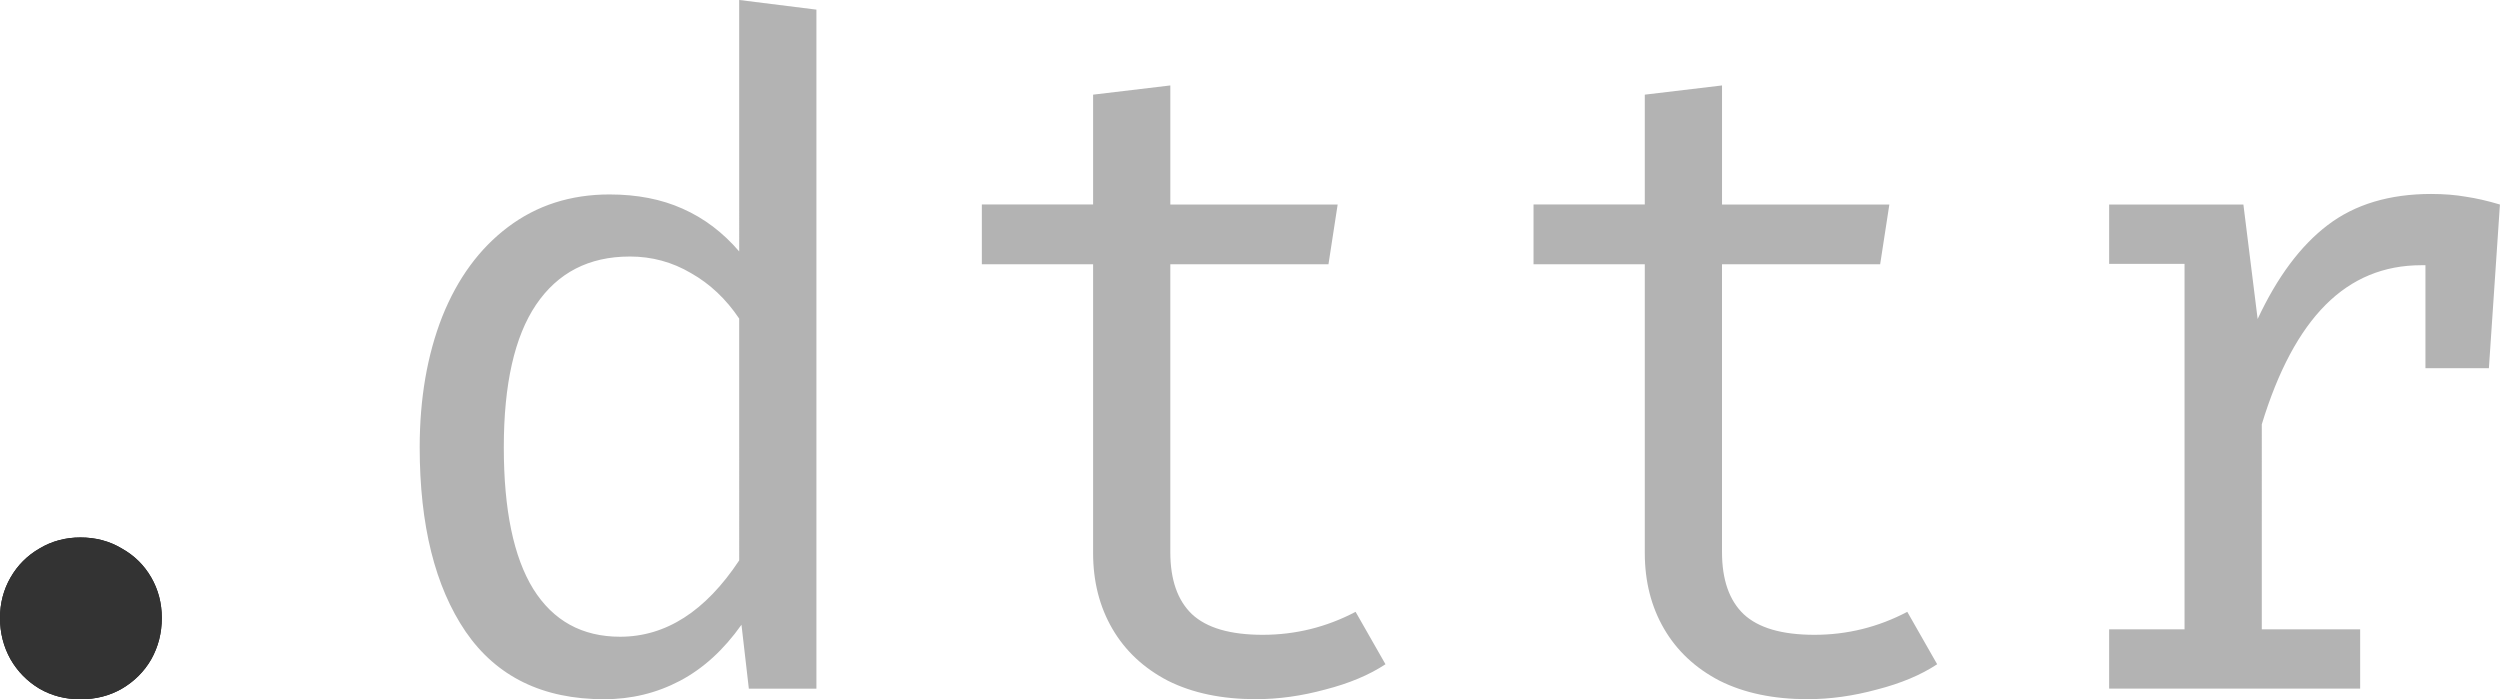 <svg width="512" height="143.21" viewBox="0 0 135.47 37.89" xmlns="http://www.w3.org/2000/svg"><path d="M0 33.483q0-1.196.573-2.193.573-.996 1.569-1.57.996-.597 2.217-.597 1.246 0 2.242.598 1.021.573 1.594 1.57.573.996.573 2.192 0 1.22-.573 2.242-.573.996-1.594 1.594-.996.573-2.242.573-1.22 0-2.217-.573-.997-.598-1.57-1.594Q0 34.703 0 33.483z" fill="#1a1a1a"/><path d="M0 33.483q0-1.196.573-2.193.573-.996 1.569-1.57.996-.597 2.217-.597 1.246 0 2.242.598 1.021.573 1.594 1.57.573.996.573 2.192 0 1.22-.573 2.242-.573.996-1.594 1.594-.996.573-2.242.573-1.22 0-2.217-.573-.997-.598-1.57-1.594Q0 34.703 0 33.483z" fill="#333"/><g fill="#b3b3b3" stroke-width=".058"><path d="M40.055-.002l4.185.523v36.795h-3.662l-.399-3.463q-1.445 2.043-3.338 3.04t-4.11.996q-4.983 0-7.499-3.662-2.49-3.662-2.49-9.99 0-3.96 1.22-7.075 1.246-3.114 3.562-4.858 2.342-1.768 5.506-1.768 2.242 0 3.96.772 1.744.772 3.065 2.317zM34.125 13.9q-3.313 0-5.081 2.616-1.744 2.59-1.744 7.723 0 5.082 1.594 7.672 1.62 2.591 4.709 2.591 3.711 0 6.452-4.135V17.262q-1.071-1.594-2.616-2.466-1.52-.897-3.313-.897zM75.076 35.993q-1.32.872-3.263 1.37-1.918.523-3.762.523-2.765 0-4.758-.996-1.968-1.021-3.014-2.815t-1.046-4.11V14.32h-6.029V11.08h6.029V5.128l4.185-.499v6.453h9.067l-.498 3.238h-8.57v15.595q0 2.242 1.171 3.363 1.196 1.12 3.837 1.12 2.665 0 5.032-1.245zM104.971 35.993q-1.32.872-3.263 1.37-1.918.523-3.762.523-2.765 0-4.758-.996-1.968-1.021-3.014-2.815t-1.046-4.11V14.32h-6.029V11.08h6.029V5.128l4.185-.499v6.453h9.067l-.498 3.238h-8.57v15.595q0 2.242 1.171 3.363 1.196 1.12 3.837 1.12 2.665 0 5.032-1.245zM131.754 10.51q1.021 0 1.868.149.847.124 1.844.423l-.598 8.869h-3.438v-5.58h-.224q-3.04 0-5.182 2.142-2.142 2.142-3.462 6.477V34.1h5.33v3.214H114.29v-3.213h4.086V14.296h-4.086v-3.214h7.275l.772 6.203q1.594-3.412 3.787-5.082 2.217-1.694 5.63-1.694z"/></g></svg>
